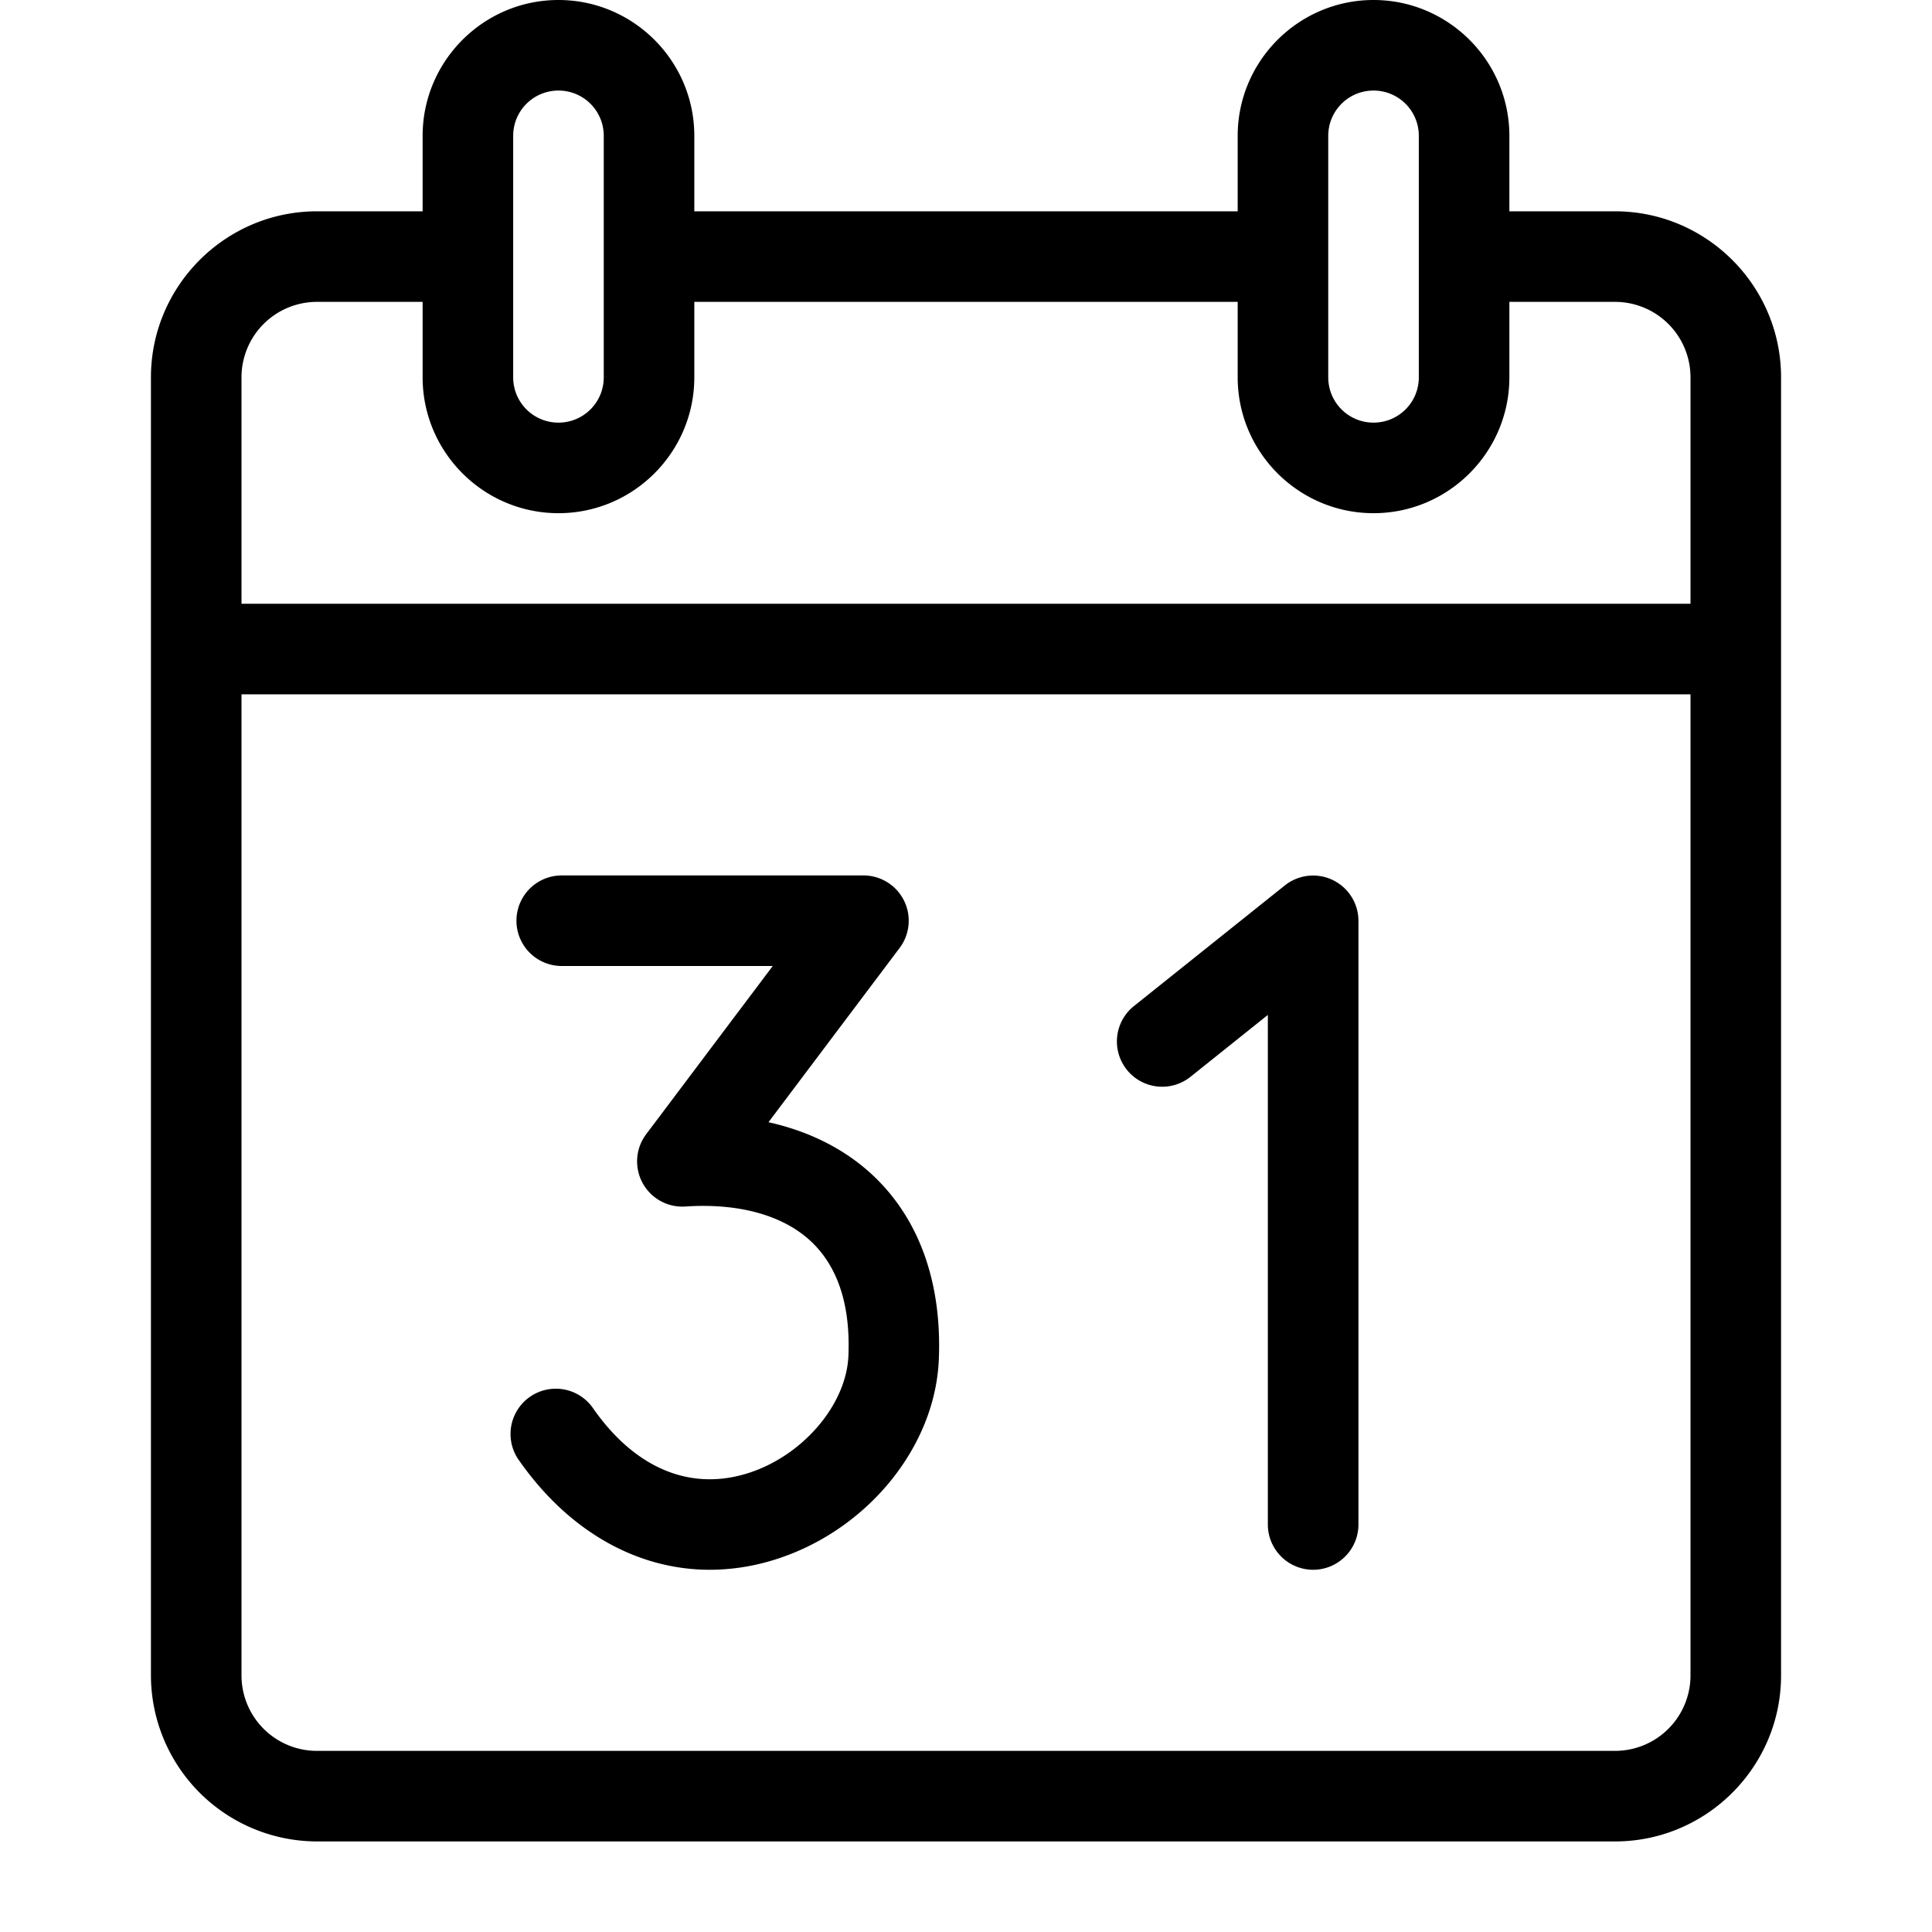 <svg xmlns="http://www.w3.org/2000/svg" width="64" height="64" fill="none" viewBox="0 0 64 64"><path fill="currentColor" d="M45.5 0C47.98 0 50 2.02 50 4.5V7h3.5c3.03 0 5.5 2.47 5.5 5.5v43c0 3.03-2.47 5.5-5.5 5.5h-43A5.51 5.51 0 0 1 5 55.5v-43C5 9.47 7.47 7 10.5 7H14V4.5C14 2.02 16.02 0 18.5 0S23 2.02 23 4.5V7h18V4.5C41 2.02 43.02 0 45.5 0M8 55.5a2.5 2.5 0 0 0 2.5 2.5h43a2.5 2.5 0 0 0 2.5-2.5V23H8zM28.604 29a1.5 1.5 0 0 1 1.198 2.401l-4.345 5.774c1.4.31 2.612.934 3.543 1.84 1.476 1.437 2.203 3.517 2.1 6.015-.12 2.97-2.472 5.78-5.593 6.683a7.2 7.2 0 0 1-1.992.288c-2.428 0-4.713-1.294-6.36-3.68a1.5 1.5 0 0 1 2.467-1.705c1.365 1.978 3.16 2.764 5.05 2.217 1.857-.538 3.365-2.262 3.433-3.925.067-1.647-.335-2.906-1.196-3.744-.919-.893-2.404-1.317-4.201-1.197a1.498 1.498 0 0 1-1.3-2.398L25.598 32h-6.99a1.5 1.5 0 1 1 0-3zm13.959.33A1.502 1.502 0 0 1 45 30.5v20a1.5 1.5 0 1 1-3.001 0V33.621l-2.563 2.05a1.5 1.5 0 0 1-2.108-.234 1.5 1.5 0 0 1 .233-2.108zM10.5 10A2.5 2.5 0 0 0 8 12.5V20h48v-7.5a2.5 2.5 0 0 0-2.5-2.5H50v2.5c0 2.48-2.02 4.5-4.5 4.5S41 14.98 41 12.5V10H23v2.5c0 2.48-2.02 4.5-4.5 4.5S14 14.98 14 12.5V10zm8-7c-.83 0-1.5.67-1.5 1.5v8c0 .83.67 1.5 1.5 1.5s1.5-.67 1.5-1.5v-8c0-.83-.67-1.5-1.5-1.5m27 0c-.83 0-1.5.67-1.5 1.5v8c0 .83.67 1.5 1.5 1.5s1.5-.67 1.5-1.5v-8c0-.83-.67-1.5-1.5-1.5"/></svg>